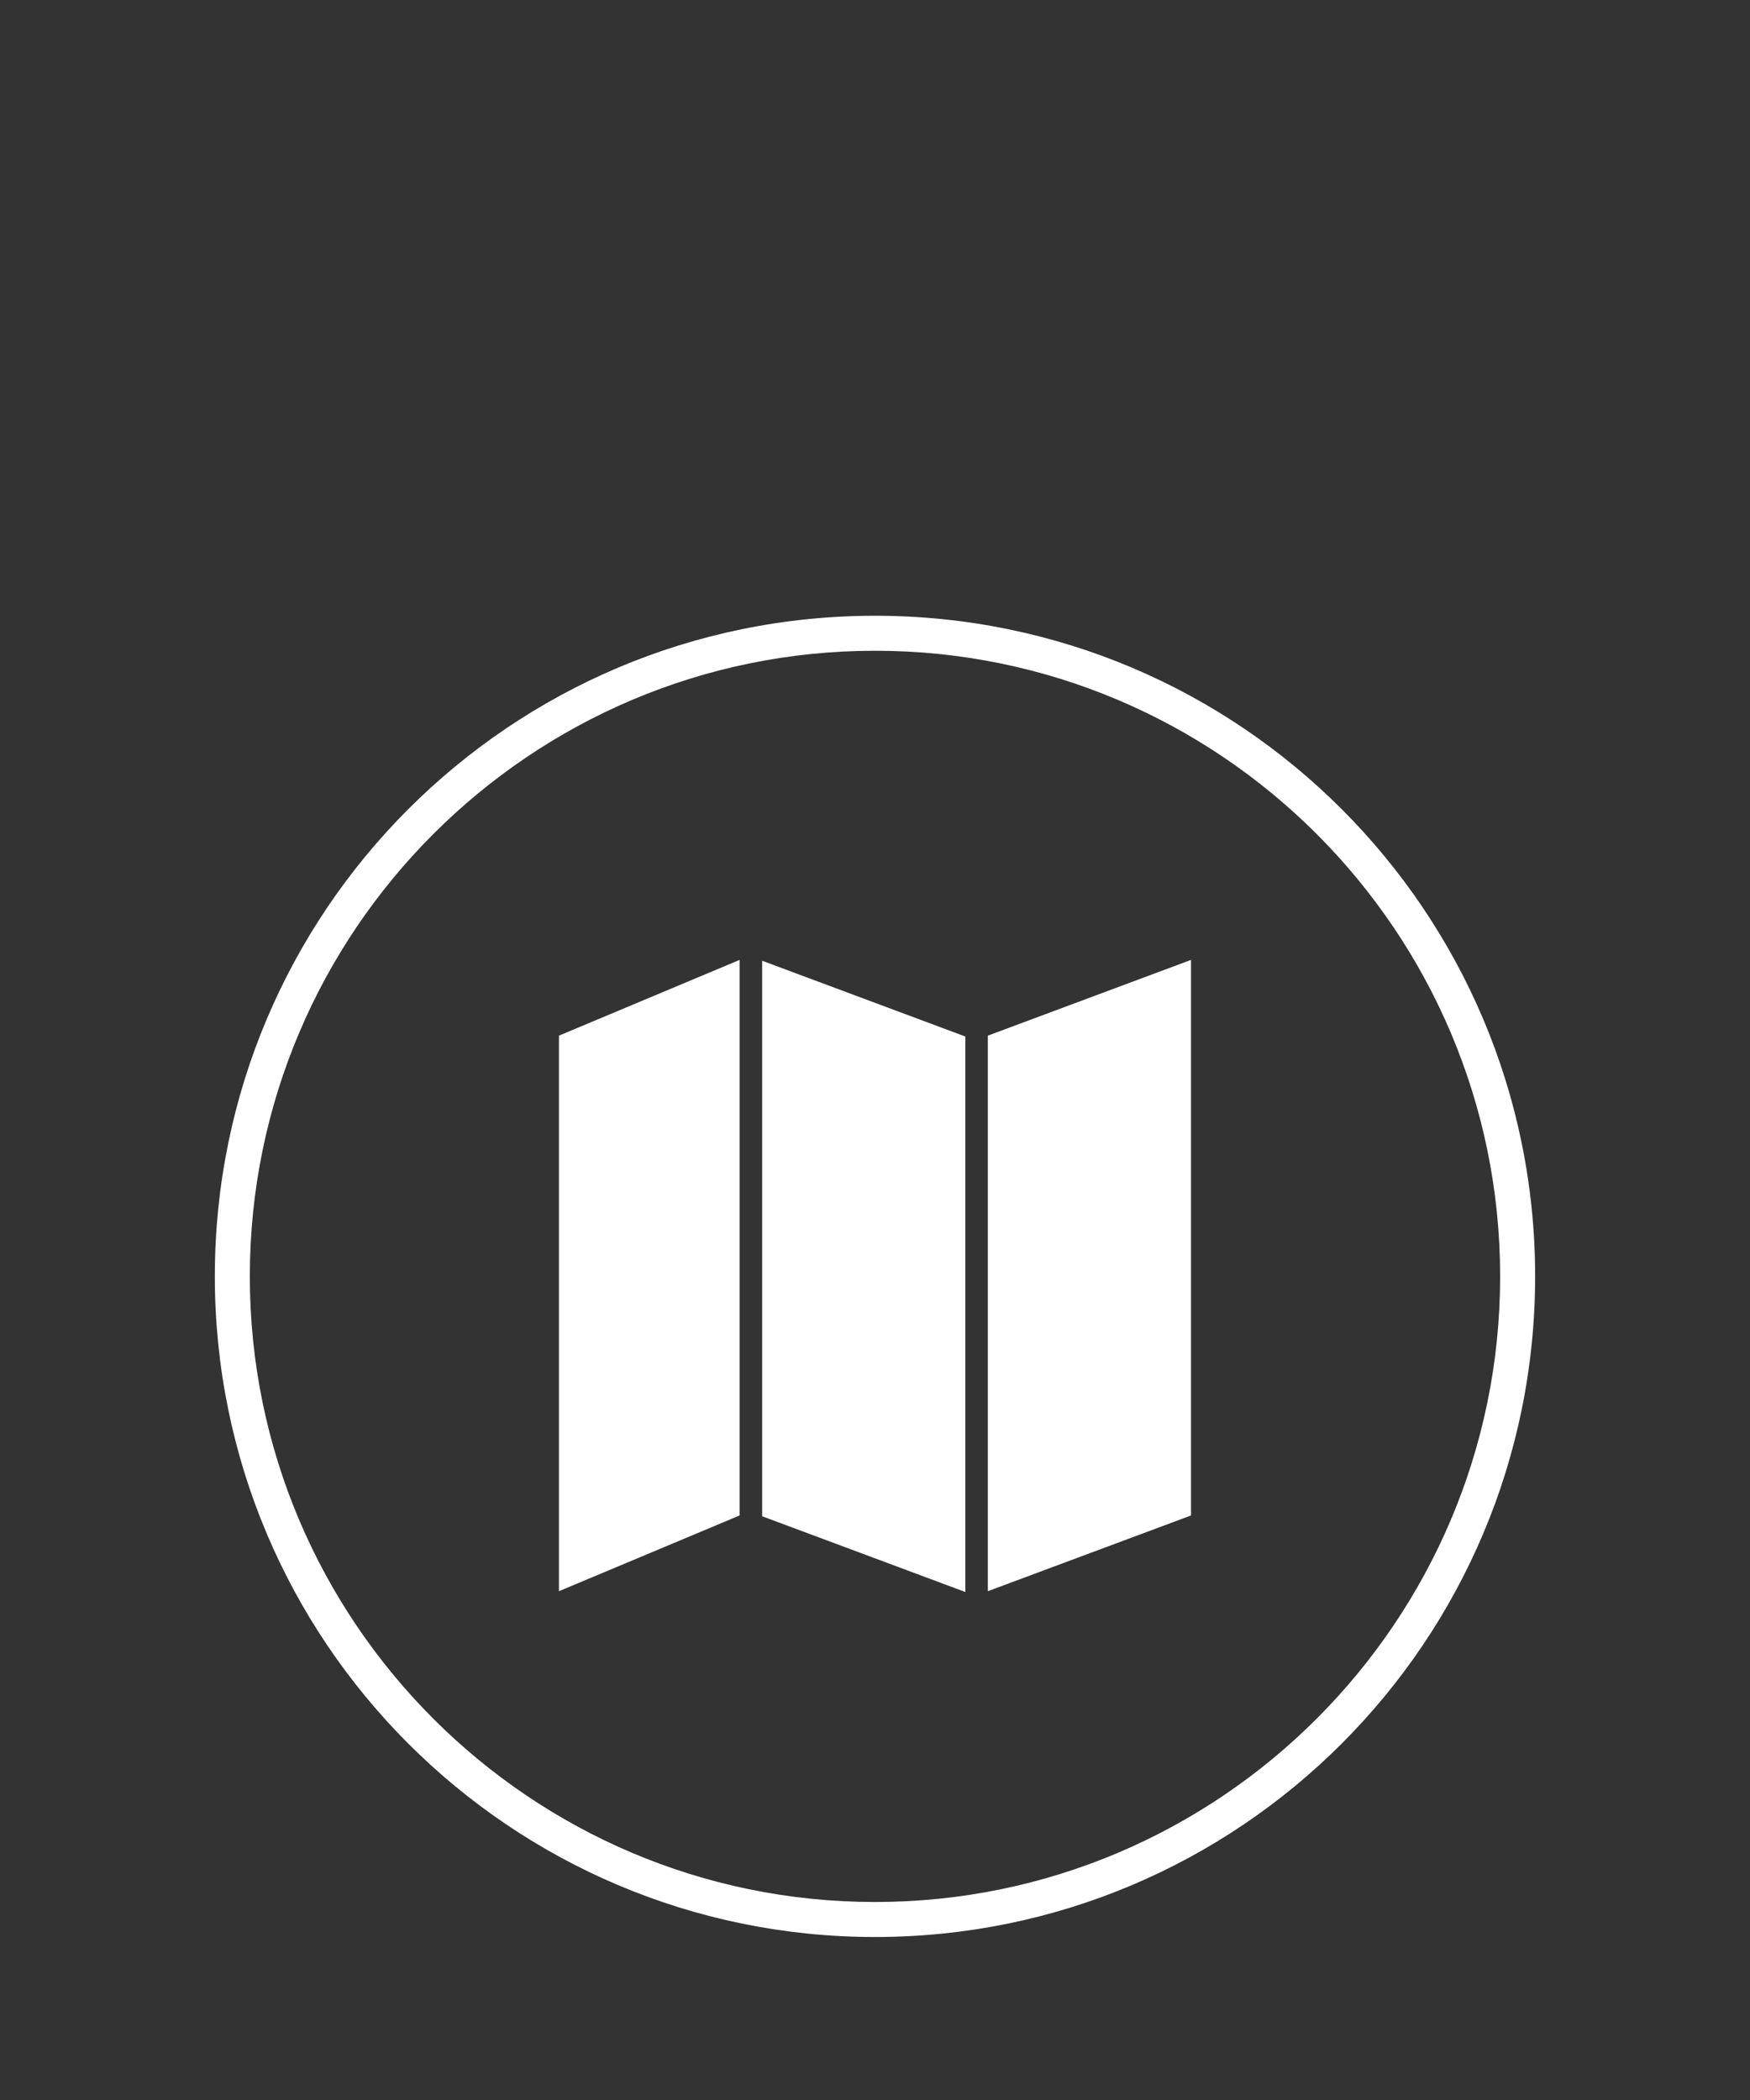 <?xml version="1.0" encoding="utf-8"?>
<!-- Generator: Adobe Illustrator 16.0.0, SVG Export Plug-In . SVG Version: 6.00 Build 0)  -->
<!DOCTYPE svg PUBLIC "-//W3C//DTD SVG 1.1//EN" "http://www.w3.org/Graphics/SVG/1.1/DTD/svg11.dtd">
<svg version="1.1" id="Layer_1" xmlns="http://www.w3.org/2000/svg" xmlns:xlink="http://www.w3.org/1999/xlink" x="0px" y="0px"
	 width="50px" height="60px" viewBox="0 0 50 60" enable-background="new 0 0 50 60" xml:space="preserve">
<rect x="0" y="0" width="50" height="60" fill="#333333" stroke="none"/>
<path fill="#FFFFFF" d="M21.131,43.299l-5.161,2.164V29.59l5.161-2.164V43.299z M27.581,45.486l-5.805-2.164V27.45l5.805,2.165
	V45.486z M34.029,43.299l-5.805,2.164V29.59l5.805-2.164V43.299z"/>
<g>
	<path fill="#FFFFFF" d="M25,18.593c9.85,0,17.861,8.019,17.861,17.875c0,9.855-8.012,17.875-17.861,17.875
		c-9.849,0-17.862-8.019-17.862-17.874C7.138,26.612,15.15,18.593,25,18.593 M25,17.593c-10.417,0-18.862,8.45-18.862,18.875
		S14.583,55.343,25,55.343c10.418,0,18.861-8.45,18.861-18.875S35.418,17.593,25,17.593L25,17.593z"/>
</g>
</svg>
